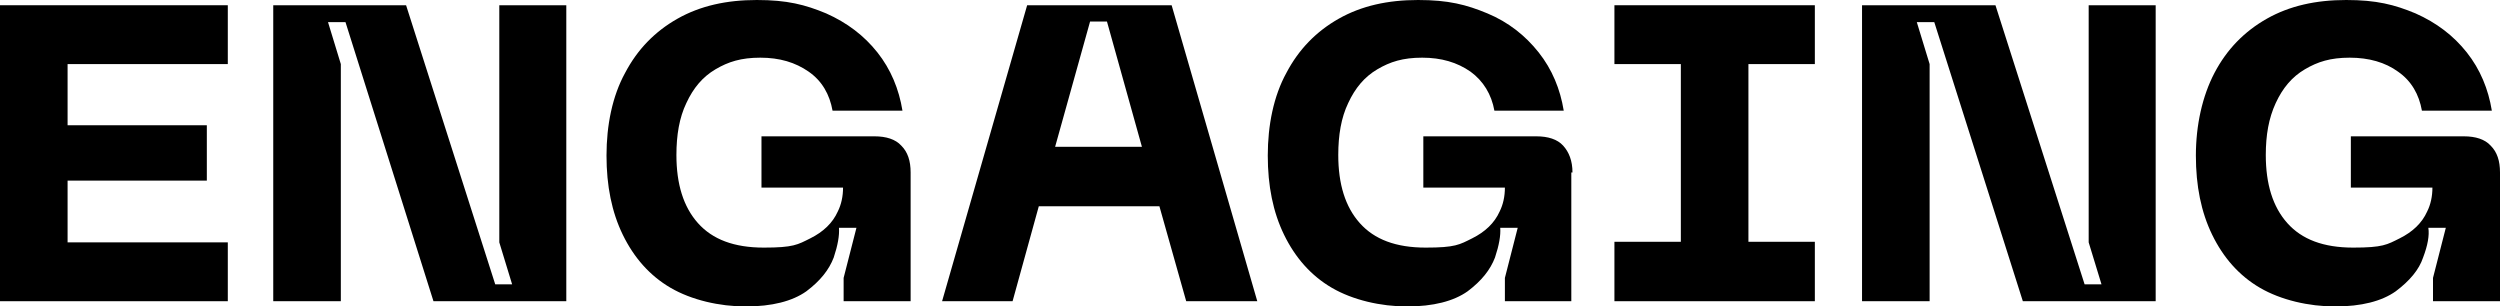 <?xml version="1.0" encoding="UTF-8"?>
<svg id="Layer_2" data-name="Layer 2" xmlns="http://www.w3.org/2000/svg" viewBox="0 0 429.1 52.6">
  <defs>
    <style>
      .cls-1 {
        stroke-width: 0px;
      }
    </style>
  </defs>
  <g id="Layer_1-2" data-name="Layer 1">
    <g>
      <path class="cls-1" d="m0,.9h39.1v10.1H11.6v10.5h23.9v9.5H11.6v10.6h27.5v10.1H0V.9Z"/>
      <path class="cls-1" d="m46.9.9h22.8l15.3,47.9h2.9l-2.2-7.2V.9h11.5v50.8h-22.8L59.3,3.8h-3l2.2,7.2v40.7h-11.6V.9Z"/>
      <path class="cls-1" d="m156.3,29.6v22.1h-11.5v-4l2.2-8.6h-3c.1,1.3-.2,3-.9,5.1-.8,2.1-2.3,4-4.7,5.8-2.4,1.7-5.9,2.6-10.4,2.6s-9.3-1.1-12.9-3.2c-3.6-2.1-6.3-5.2-8.2-9.1-1.9-3.9-2.8-8.4-2.8-13.6s1-10.2,3.2-14.2c2.1-4,5.1-7.1,9-9.3,3.9-2.2,8.4-3.2,13.6-3.2s8.3.8,11.9,2.3c3.6,1.6,6.5,3.8,8.8,6.7,2.3,2.9,3.7,6.3,4.3,10h-12c-.5-2.8-1.8-5.1-4.1-6.7-2.3-1.6-5-2.4-8.3-2.4s-5.5.7-7.7,2c-2.2,1.3-3.8,3.2-5,5.8-1.2,2.5-1.7,5.5-1.7,8.9,0,5,1.2,8.9,3.7,11.7s6.2,4.2,11.3,4.2,5.8-.5,8-1.6c2.2-1.1,3.8-2.6,4.7-4.6.6-1.2.9-2.6.9-4.1h-14v-8.8h19.4c2,0,3.6.5,4.6,1.6,1.1,1.1,1.6,2.6,1.6,4.6Z"/>
      <path class="cls-1" d="m201.1.9h-24.8l-14.6,50.8h12.1l4.5-16.3h20.7l4.6,16.3h12.2L201.1.9Zm-20,24.3l6-21.5h2.9l6,21.5h-15Z"/>
      <path class="cls-1" d="m269.7,29.6v22.1h-11.4v-4l2.2-8.6h-3c.1,1.3-.2,3-.9,5.1-.8,2.1-2.3,4-4.7,5.8-2.4,1.7-5.9,2.6-10.4,2.6s-9.3-1.1-12.9-3.2c-3.6-2.1-6.3-5.2-8.2-9.1-1.9-3.9-2.8-8.4-2.8-13.6s1-10.2,3.2-14.2c2.1-4,5.1-7.1,9-9.3,3.9-2.2,8.4-3.2,13.6-3.2s8.3.8,11.9,2.3,6.5,3.8,8.8,6.7c2.3,2.9,3.7,6.3,4.3,10h-11.9c-.5-2.8-1.9-5.1-4.1-6.7-2.3-1.6-5-2.4-8.3-2.4s-5.5.7-7.7,2c-2.2,1.3-3.8,3.2-5,5.8-1.2,2.5-1.7,5.5-1.7,8.9,0,5,1.2,8.9,3.7,11.7,2.5,2.8,6.2,4.2,11.3,4.2s5.8-.5,8-1.6c2.2-1.1,3.8-2.6,4.7-4.6.6-1.2.9-2.6.9-4.1h-14v-8.8h19.4c2,0,3.6.5,4.6,1.6s1.6,2.6,1.6,4.6Z"/>
      <polygon class="cls-1" points="300.1 11 300.1 41.5 311.5 41.5 311.5 51.7 277.1 51.7 277.1 41.5 288.5 41.5 288.5 11 277.1 11 277.1 .9 311.5 .9 311.5 11 300.1 11"/>
      <path class="cls-1" d="m319.7.9h22.8l15.3,47.9h2.9l-2.2-7.2V.9h11.5v50.8h-22.8l-15.2-47.9h-3l2.2,7.2v40.7h-11.6V.9Z"/>
      <path class="cls-1" d="m429.1,29.6v22.1h-11.5v-4l2.2-8.6h-3c.2,1.3-.1,3-.9,5.1-.7,2.1-2.3,4-4.7,5.8-2.4,1.7-5.9,2.6-10.4,2.6s-9.3-1.1-12.9-3.2c-3.6-2.1-6.3-5.2-8.2-9.1-1.9-3.9-2.8-8.4-2.8-13.6s1.1-10.2,3.2-14.2c2.1-4,5.1-7.1,9-9.3,3.9-2.2,8.4-3.2,13.6-3.2s8.3.8,11.9,2.3c3.6,1.6,6.5,3.8,8.8,6.7,2.3,2.9,3.7,6.3,4.3,10h-12c-.5-2.8-1.8-5.1-4.1-6.7-2.2-1.6-5-2.4-8.3-2.4s-5.5.7-7.7,2c-2.2,1.3-3.8,3.2-5,5.8s-1.7,5.5-1.7,8.9c0,5,1.2,8.9,3.7,11.7,2.5,2.8,6.2,4.2,11.3,4.2s5.8-.5,8-1.6c2.2-1.1,3.8-2.6,4.7-4.6.6-1.2.9-2.6.9-4.1h-14v-8.8h19.4c2,0,3.6.5,4.6,1.6,1.1,1.1,1.6,2.6,1.6,4.6Z"/>
    </g>
  </g>
</svg>